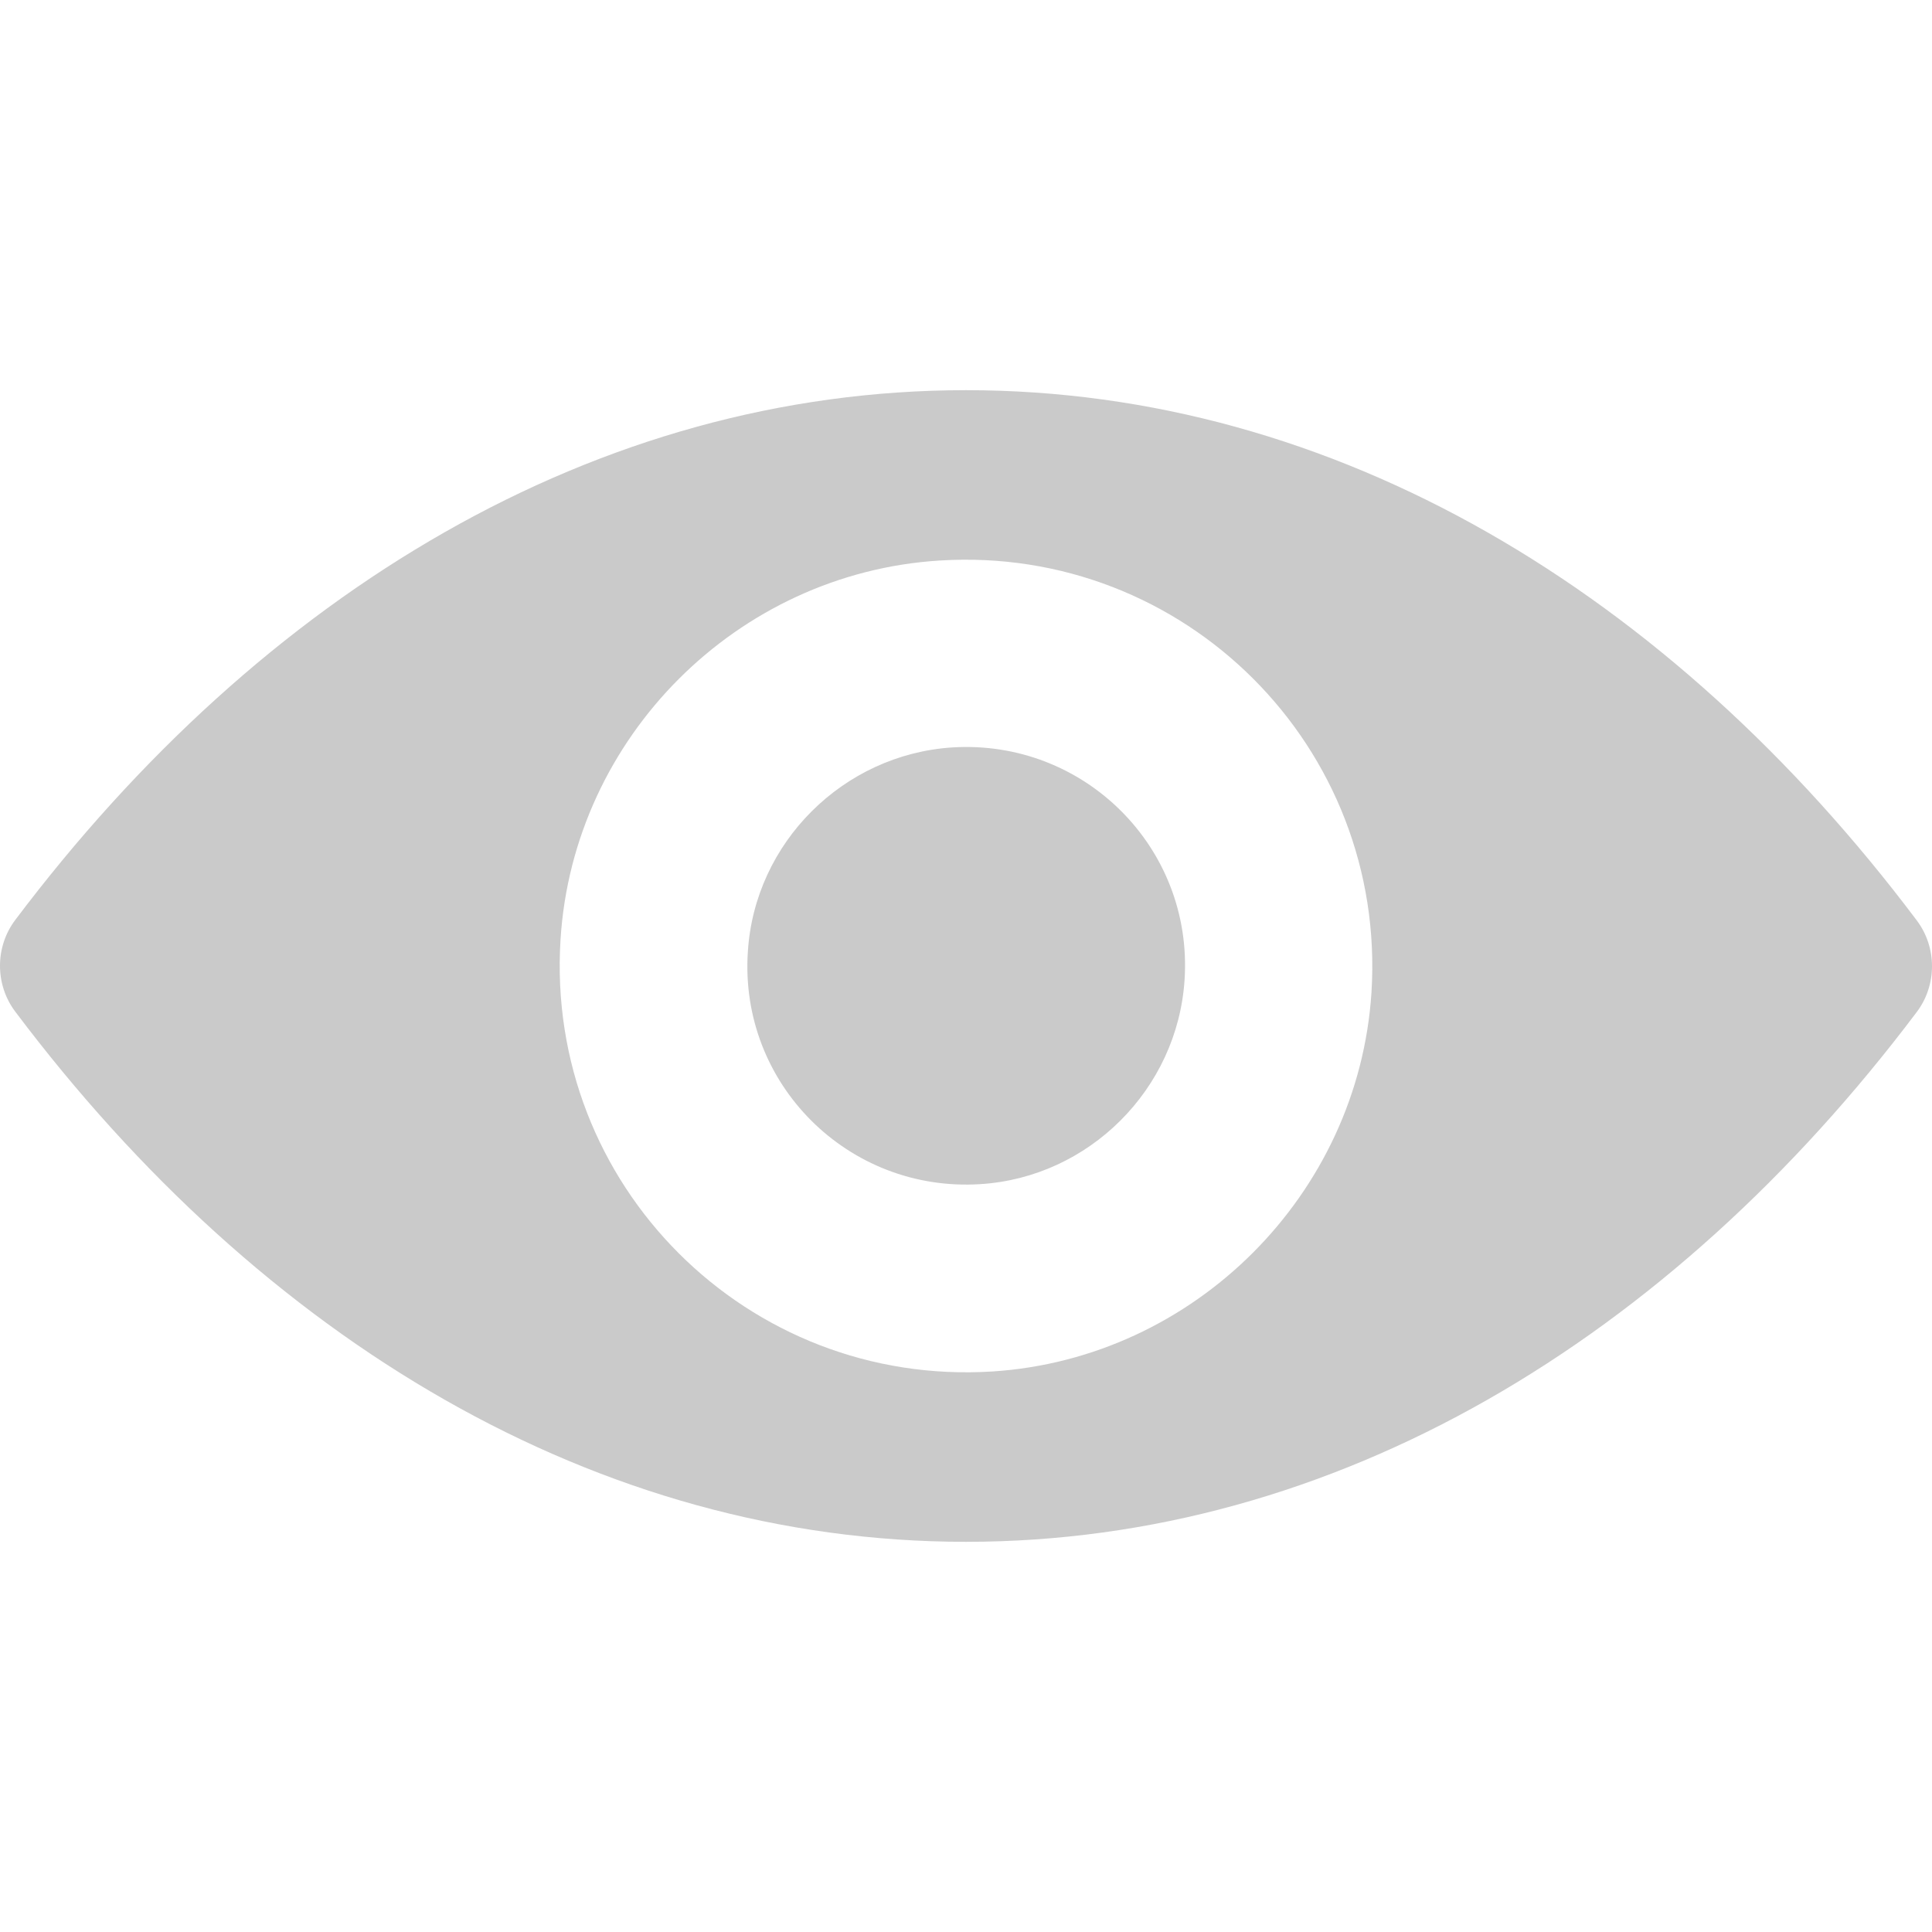 <svg width="23" height="23" viewBox="0 0 23 23" fill="none" xmlns="http://www.w3.org/2000/svg">
<g clip-path="url(#clip0)">
<path d="M11.5 4.645C7.106 4.645 3.121 7.049 0.18 10.954C-0.06 11.274 -0.06 11.721 0.18 12.041C3.121 15.951 7.106 18.355 11.5 18.355C15.894 18.355 19.88 15.951 22.82 12.046C23.06 11.726 23.06 11.279 22.82 10.959C19.88 7.049 15.894 4.645 11.5 4.645ZM11.815 16.327C8.898 16.511 6.489 14.107 6.673 11.185C6.823 8.776 8.776 6.823 11.185 6.673C14.102 6.489 16.511 8.894 16.327 11.815C16.172 14.22 14.219 16.172 11.815 16.327ZM11.669 14.097C10.098 14.196 8.799 12.902 8.903 11.331C8.983 10.032 10.037 8.983 11.335 8.898C12.907 8.799 14.205 10.093 14.102 11.665C14.017 12.968 12.963 14.017 11.669 14.097Z" fill="#CACACA"/>
</g>
<defs>
<clipPath id="clip0">
<rect width="23" height="23" fill="white"/>
</clipPath>
</defs>
</svg>
